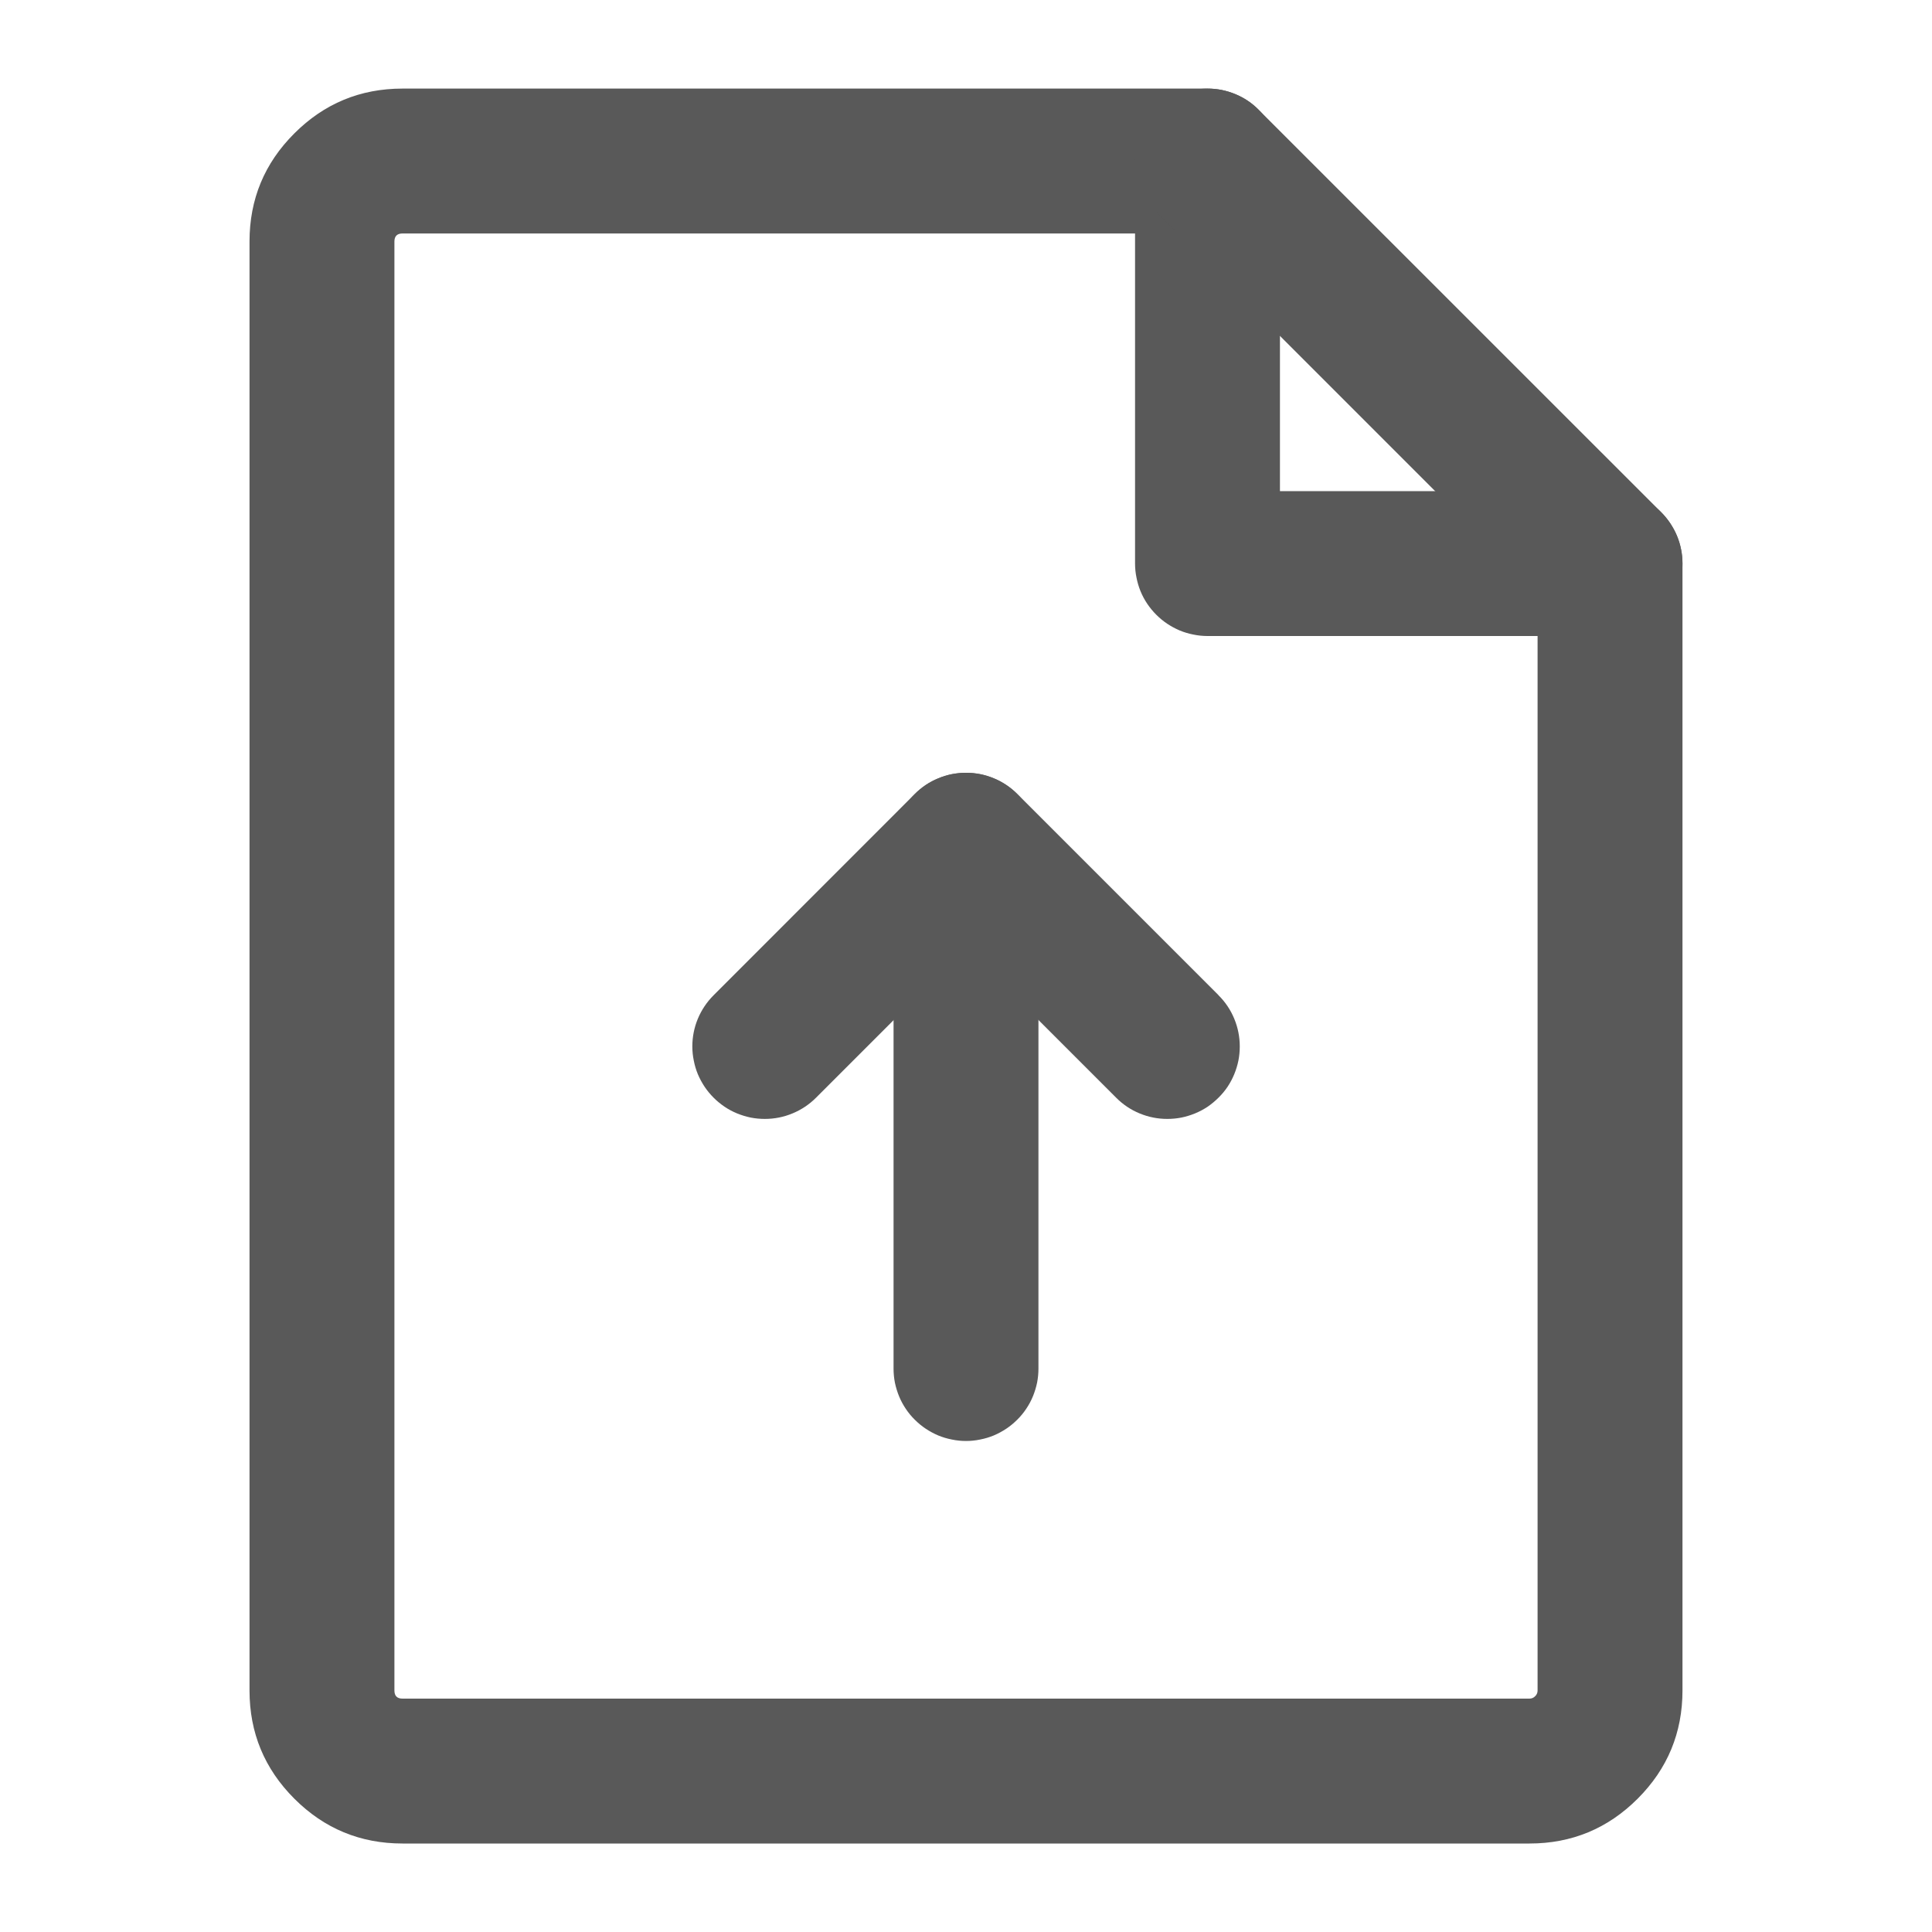 <svg xmlns="http://www.w3.org/2000/svg" xmlns:xlink="http://www.w3.org/1999/xlink" fill="none" version="1.1" width="20" height="20" viewBox="0 0 20 20"><defs><clipPath id="master_svg0_920_7591"><rect x="0" y="0" width="20" height="20" rx="0"/></clipPath></defs><g clip-path="url(#master_svg0_920_7591)"><g><path d="M2.583,2.5L2.583,17.5Q2.583,18.156,3.047,18.62Q3.511,19.084,4.167,19.084L15.833,19.084Q16.489,19.084,16.953,18.62Q17.417,18.156,17.417,17.5L17.417,5.834Q17.417,5.76,17.402,5.687Q17.388,5.615,17.36,5.547Q17.331,5.478,17.29,5.417Q17.249,5.356,17.197,5.303Q17.145,5.251,17.083,5.21Q17.022,5.169,16.954,5.141Q16.886,5.112,16.813,5.098Q16.741,5.084,16.667,5.084L13.25,5.084L13.25,1.667Q13.25,1.593,13.236,1.521Q13.221,1.448,13.193,1.38Q13.165,1.312,13.124,1.25Q13.083,1.189,13.03,1.137Q12.978,1.084,12.917,1.043Q12.855,1.002,12.787,0.974Q12.719,0.946,12.646,0.931Q12.574,0.917,12.5,0.917L4.167,0.917Q3.511,0.917,3.047,1.381Q2.583,1.844,2.583,2.5ZM4.167,17.584Q4.083,17.584,4.083,17.5L4.083,2.5Q4.083,2.417,4.167,2.417L11.75,2.417L11.75,5.834Q11.75,5.908,11.765,5.98Q11.779,6.052,11.807,6.121Q11.835,6.189,11.876,6.25Q11.918,6.312,11.97,6.364Q12.022,6.416,12.083,6.457Q12.145,6.498,12.213,6.527Q12.281,6.555,12.354,6.569Q12.426,6.584,12.5,6.584L15.917,6.584L15.917,17.5Q15.917,17.535,15.892,17.559Q15.868,17.584,15.833,17.584L4.167,17.584Z" fill-rule="evenodd" fill="#595959" fill-opacity="1"/></g><g><path d="M13.03,1.137L17.197,5.303Q17.302,5.409,17.36,5.547Q17.417,5.684,17.417,5.834Q17.417,5.908,17.402,5.98Q17.388,6.052,17.36,6.121Q17.331,6.189,17.29,6.25Q17.249,6.312,17.197,6.364Q17.145,6.416,17.083,6.457Q17.022,6.498,16.954,6.527Q16.885,6.555,16.813,6.569Q16.741,6.584,16.667,6.584Q16.517,6.584,16.38,6.527Q16.242,6.469,16.136,6.364L11.97,2.197L11.97,2.197Q11.864,2.092,11.807,1.954Q11.75,1.816,11.75,1.667Q11.75,1.593,11.764,1.521Q11.779,1.448,11.807,1.38Q11.835,1.312,11.876,1.25Q11.917,1.189,11.97,1.137Q12.022,1.084,12.083,1.043Q12.145,1.002,12.213,0.974Q12.281,0.946,12.354,0.931Q12.426,0.917,12.5,0.917Q12.649,0.917,12.787,0.974Q12.925,1.031,13.03,1.137L13.03,1.137Z" fill-rule="evenodd" fill="#595959" fill-opacity="1"/></g><g transform="matrix(0,1,-1,0,20.834,-3.334)"><path d="M14.697,9.28Q14.803,9.175,14.86,9.037Q14.917,8.899,14.917,8.75Q14.917,8.676,14.903,8.604Q14.888,8.531,14.86,8.463Q14.832,8.395,14.791,8.333Q14.749,8.272,14.697,8.22Q14.645,8.167,14.584,8.126Q14.522,8.085,14.454,8.057Q14.386,8.029,14.313,8.014Q14.241,8,14.167,8Q14.018,8,13.88,8.057Q13.742,8.114,13.637,8.22L13.636,8.22L11.553,10.303Q11.501,10.355,11.46,10.417Q11.419,10.478,11.391,10.546Q11.362,10.615,11.348,10.687Q11.334,10.759,11.334,10.833Q11.334,10.907,11.348,10.98Q11.362,11.052,11.391,11.12Q11.419,11.189,11.46,11.25Q11.501,11.311,11.553,11.364L13.637,13.447Q13.742,13.552,13.88,13.61Q14.018,13.667,14.167,13.667Q14.241,13.667,14.313,13.652Q14.386,13.638,14.454,13.61Q14.522,13.581,14.584,13.54Q14.645,13.499,14.697,13.447Q14.749,13.395,14.791,13.333Q14.832,13.272,14.86,13.204Q14.888,13.135,14.903,13.063Q14.917,12.991,14.917,12.917Q14.917,12.767,14.86,12.63Q14.803,12.492,14.697,12.386L13.144,10.833L14.697,9.28Z" fill-rule="evenodd" fill="#595959" fill-opacity="1"/></g><g><path d="M9.25,8.75Q9.25,8.676,9.264,8.604Q9.279,8.531,9.307,8.463Q9.335,8.395,9.376,8.333Q9.417,8.272,9.47,8.22Q9.522,8.167,9.583,8.126Q9.645,8.085,9.713,8.057Q9.781,8.029,9.854,8.014Q9.926,8,10,8Q10.074,8,10.146,8.014Q10.219,8.029,10.287,8.057Q10.355,8.085,10.417,8.126Q10.478,8.167,10.53,8.22Q10.583,8.272,10.624,8.333Q10.665,8.395,10.693,8.463Q10.721,8.531,10.736,8.604Q10.75,8.676,10.75,8.75L10.75,14.167Q10.75,14.241,10.736,14.313Q10.721,14.385,10.693,14.454Q10.665,14.522,10.624,14.583Q10.583,14.645,10.53,14.697Q10.478,14.749,10.417,14.79Q10.355,14.831,10.287,14.86Q10.219,14.888,10.146,14.902Q10.074,14.917,10,14.917Q9.926,14.917,9.854,14.902Q9.781,14.888,9.713,14.86Q9.645,14.831,9.583,14.79Q9.522,14.749,9.47,14.697Q9.417,14.645,9.376,14.583Q9.335,14.522,9.307,14.454Q9.279,14.385,9.264,14.313Q9.25,14.241,9.25,14.167L9.25,8.75Z" fill-rule="evenodd" fill="#595959" fill-opacity="1"/></g></g></svg>